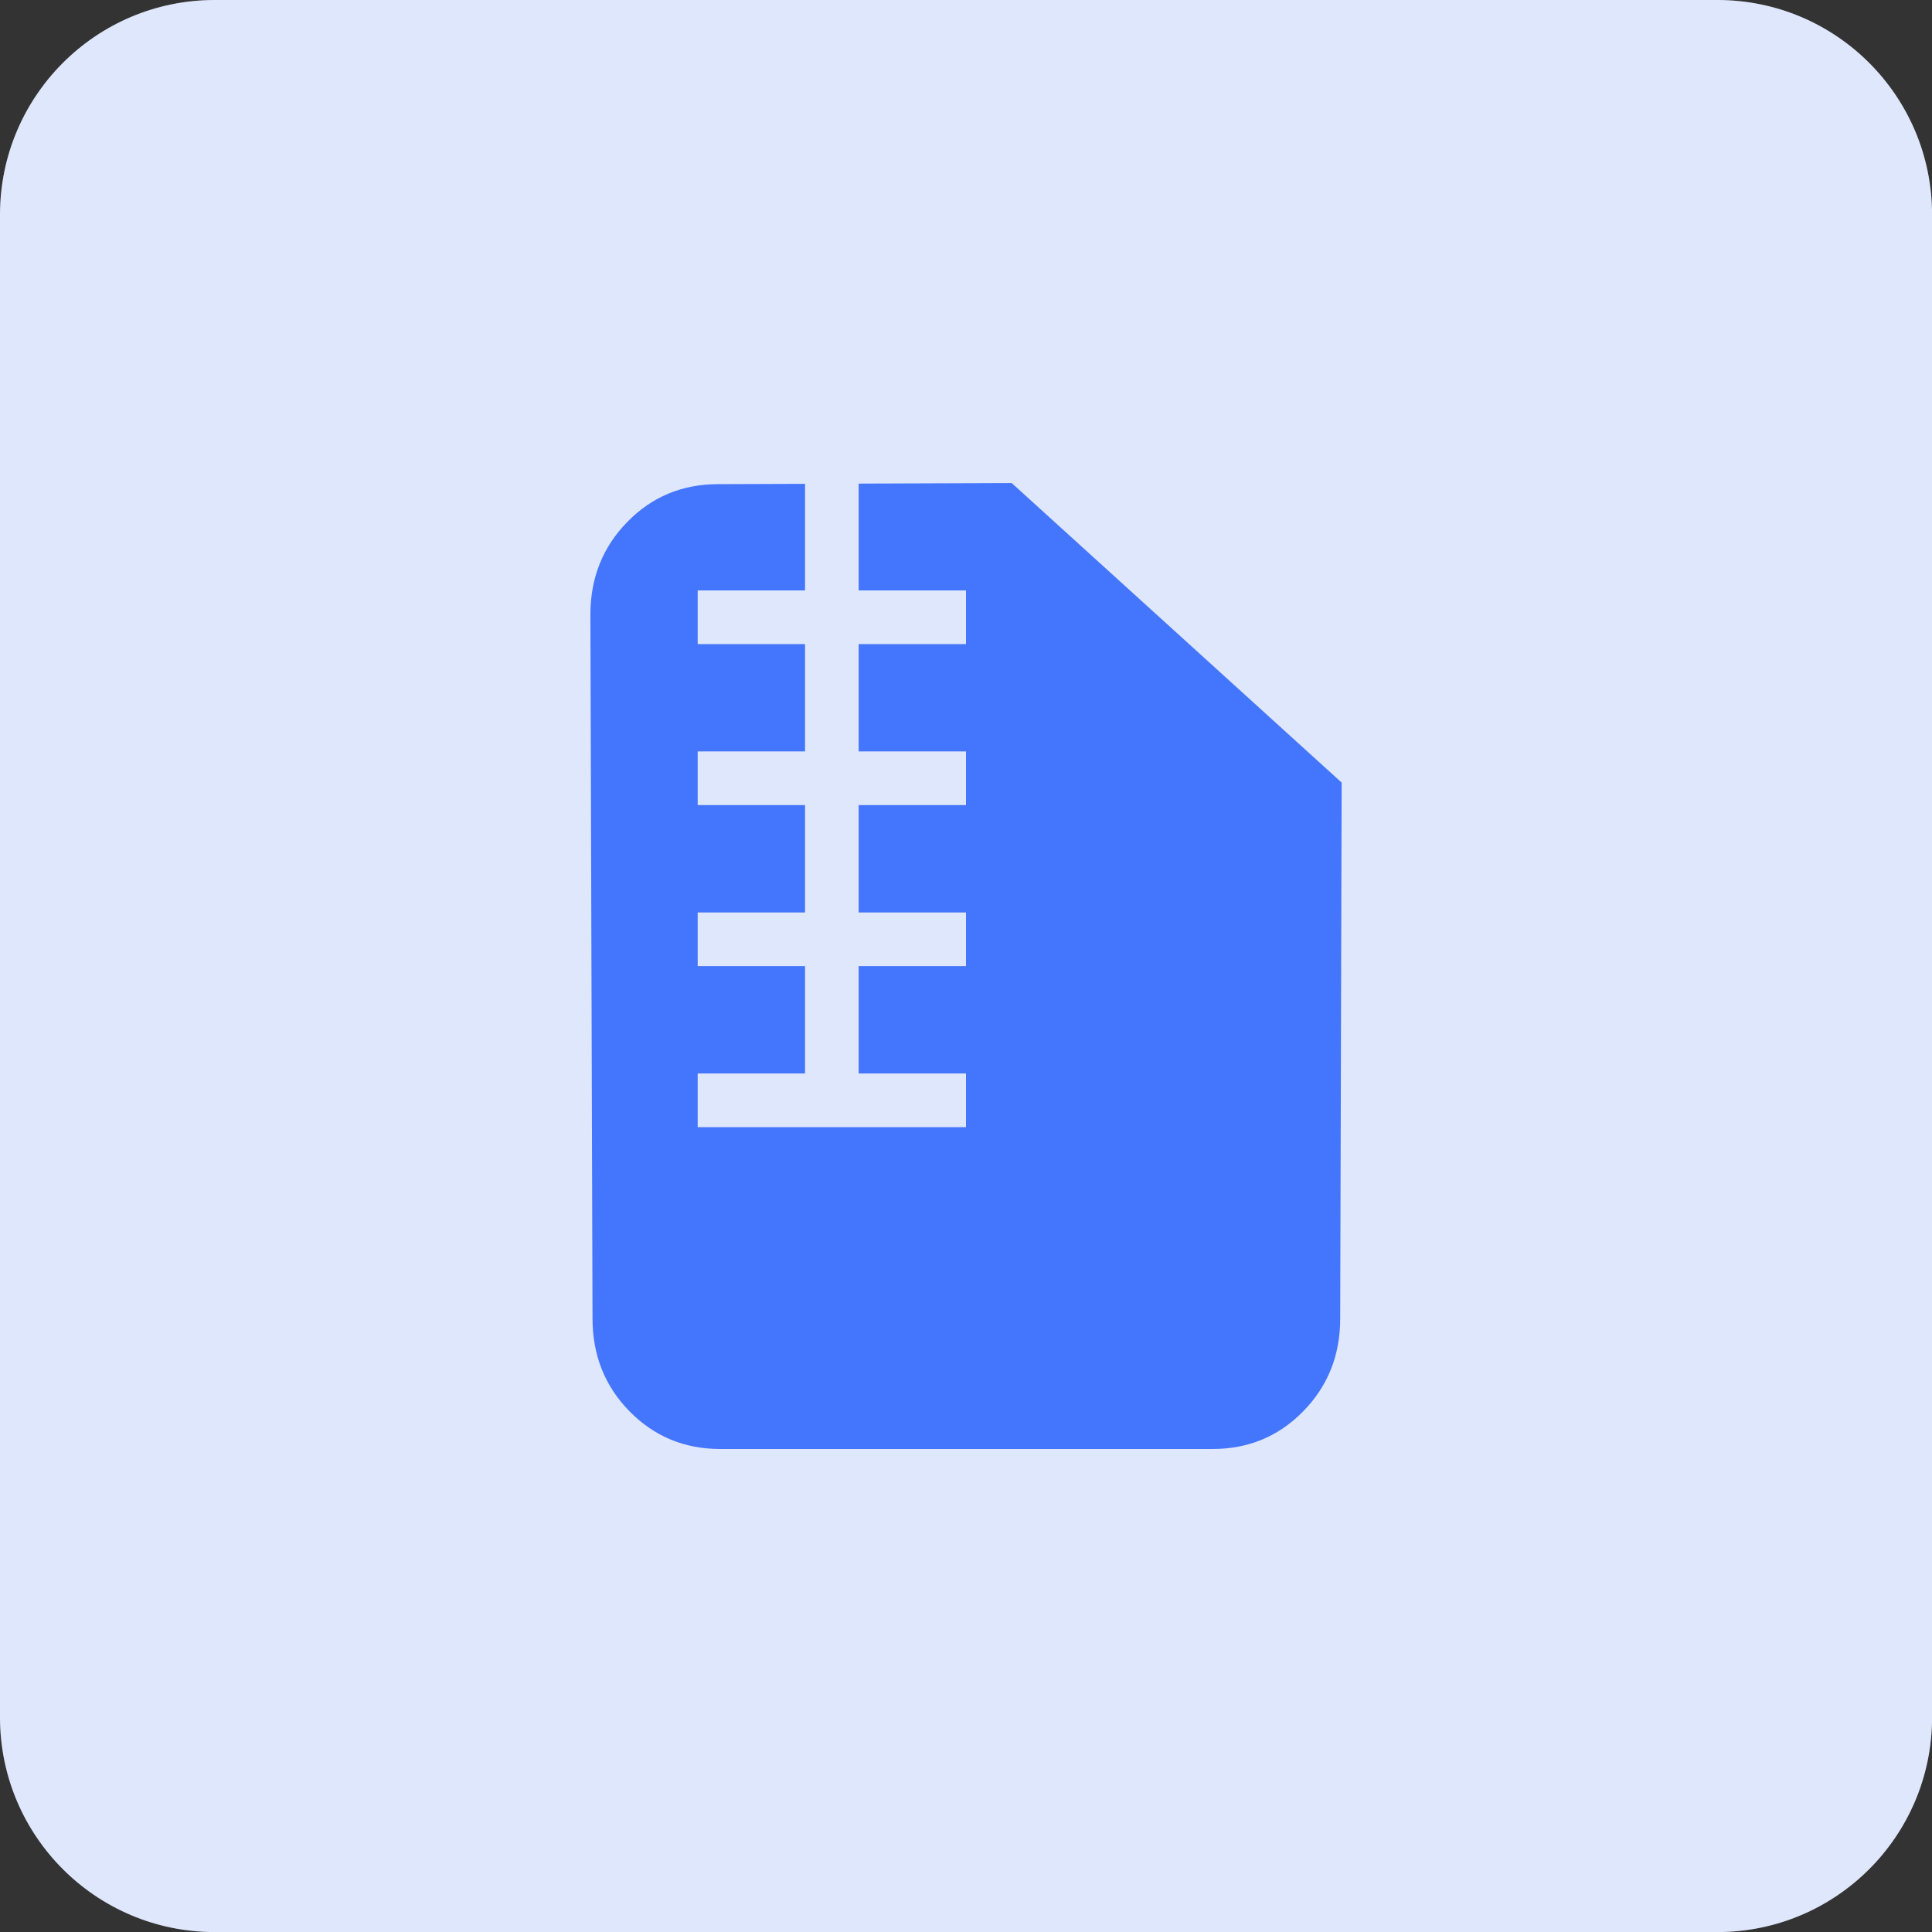 <?xml version="1.0" encoding="UTF-8"?>
<svg viewBox="0 0 32 32" version="1.1" xmlns="http://www.w3.org/2000/svg" xmlns:xlink="http://www.w3.org/1999/xlink">
<rect x="0" y="0" width="32" height="32" fill="#333333" stroke="none"/>
<title>zip</title>
<path fill="#fff" style="fill: #fff" opacity="0.992" d="M3.556 0h24.889c1.964 0 3.556 1.592 3.556 3.556v24.889c0 1.964-1.592 3.556-3.556 3.556h-24.889c-1.964 0-3.556-1.592-3.556-3.556v-24.889c0-1.964 1.592-3.556 3.556-3.556z"></path>
<path fill="#4475fd" style="fill: #4475fd" opacity="0.16" d="M3.556 0h24.889c1.964 0 3.556 1.592 3.556 3.556v24.889c0 1.964-1.592 3.556-3.556 3.556h-24.889c-1.964 0-3.556-1.592-3.556-3.556v-24.889c0-1.964 1.592-3.556 3.556-3.556z"></path>
<path fill="#4475fd" style="fill: #4475fd" d="M16.756 8l5.466 4.962-0.024 8.878c0 0.607-0.204 1.118-0.612 1.535s-0.909 0.625-1.503 0.625h-8.154c-0.594 0-1.095-0.209-1.503-0.625s-0.612-0.929-0.612-1.535l-0.035-11.661c0-0.607 0.204-1.118 0.612-1.535s0.909-0.625 1.503-0.625l1.44-0.005v1.765h-1.778v0.889h1.778v1.778h-1.778v0.889h1.778v1.778h-1.778v0.889h1.778v1.778h-1.778v0.889h4.444v-0.889h-1.778v-1.778h1.778v-0.889h-1.778v-1.778h1.778v-0.889h-1.778v-1.778h1.778v-0.889h-1.778v-1.769l2.534-0.009z"></path>
</svg>
